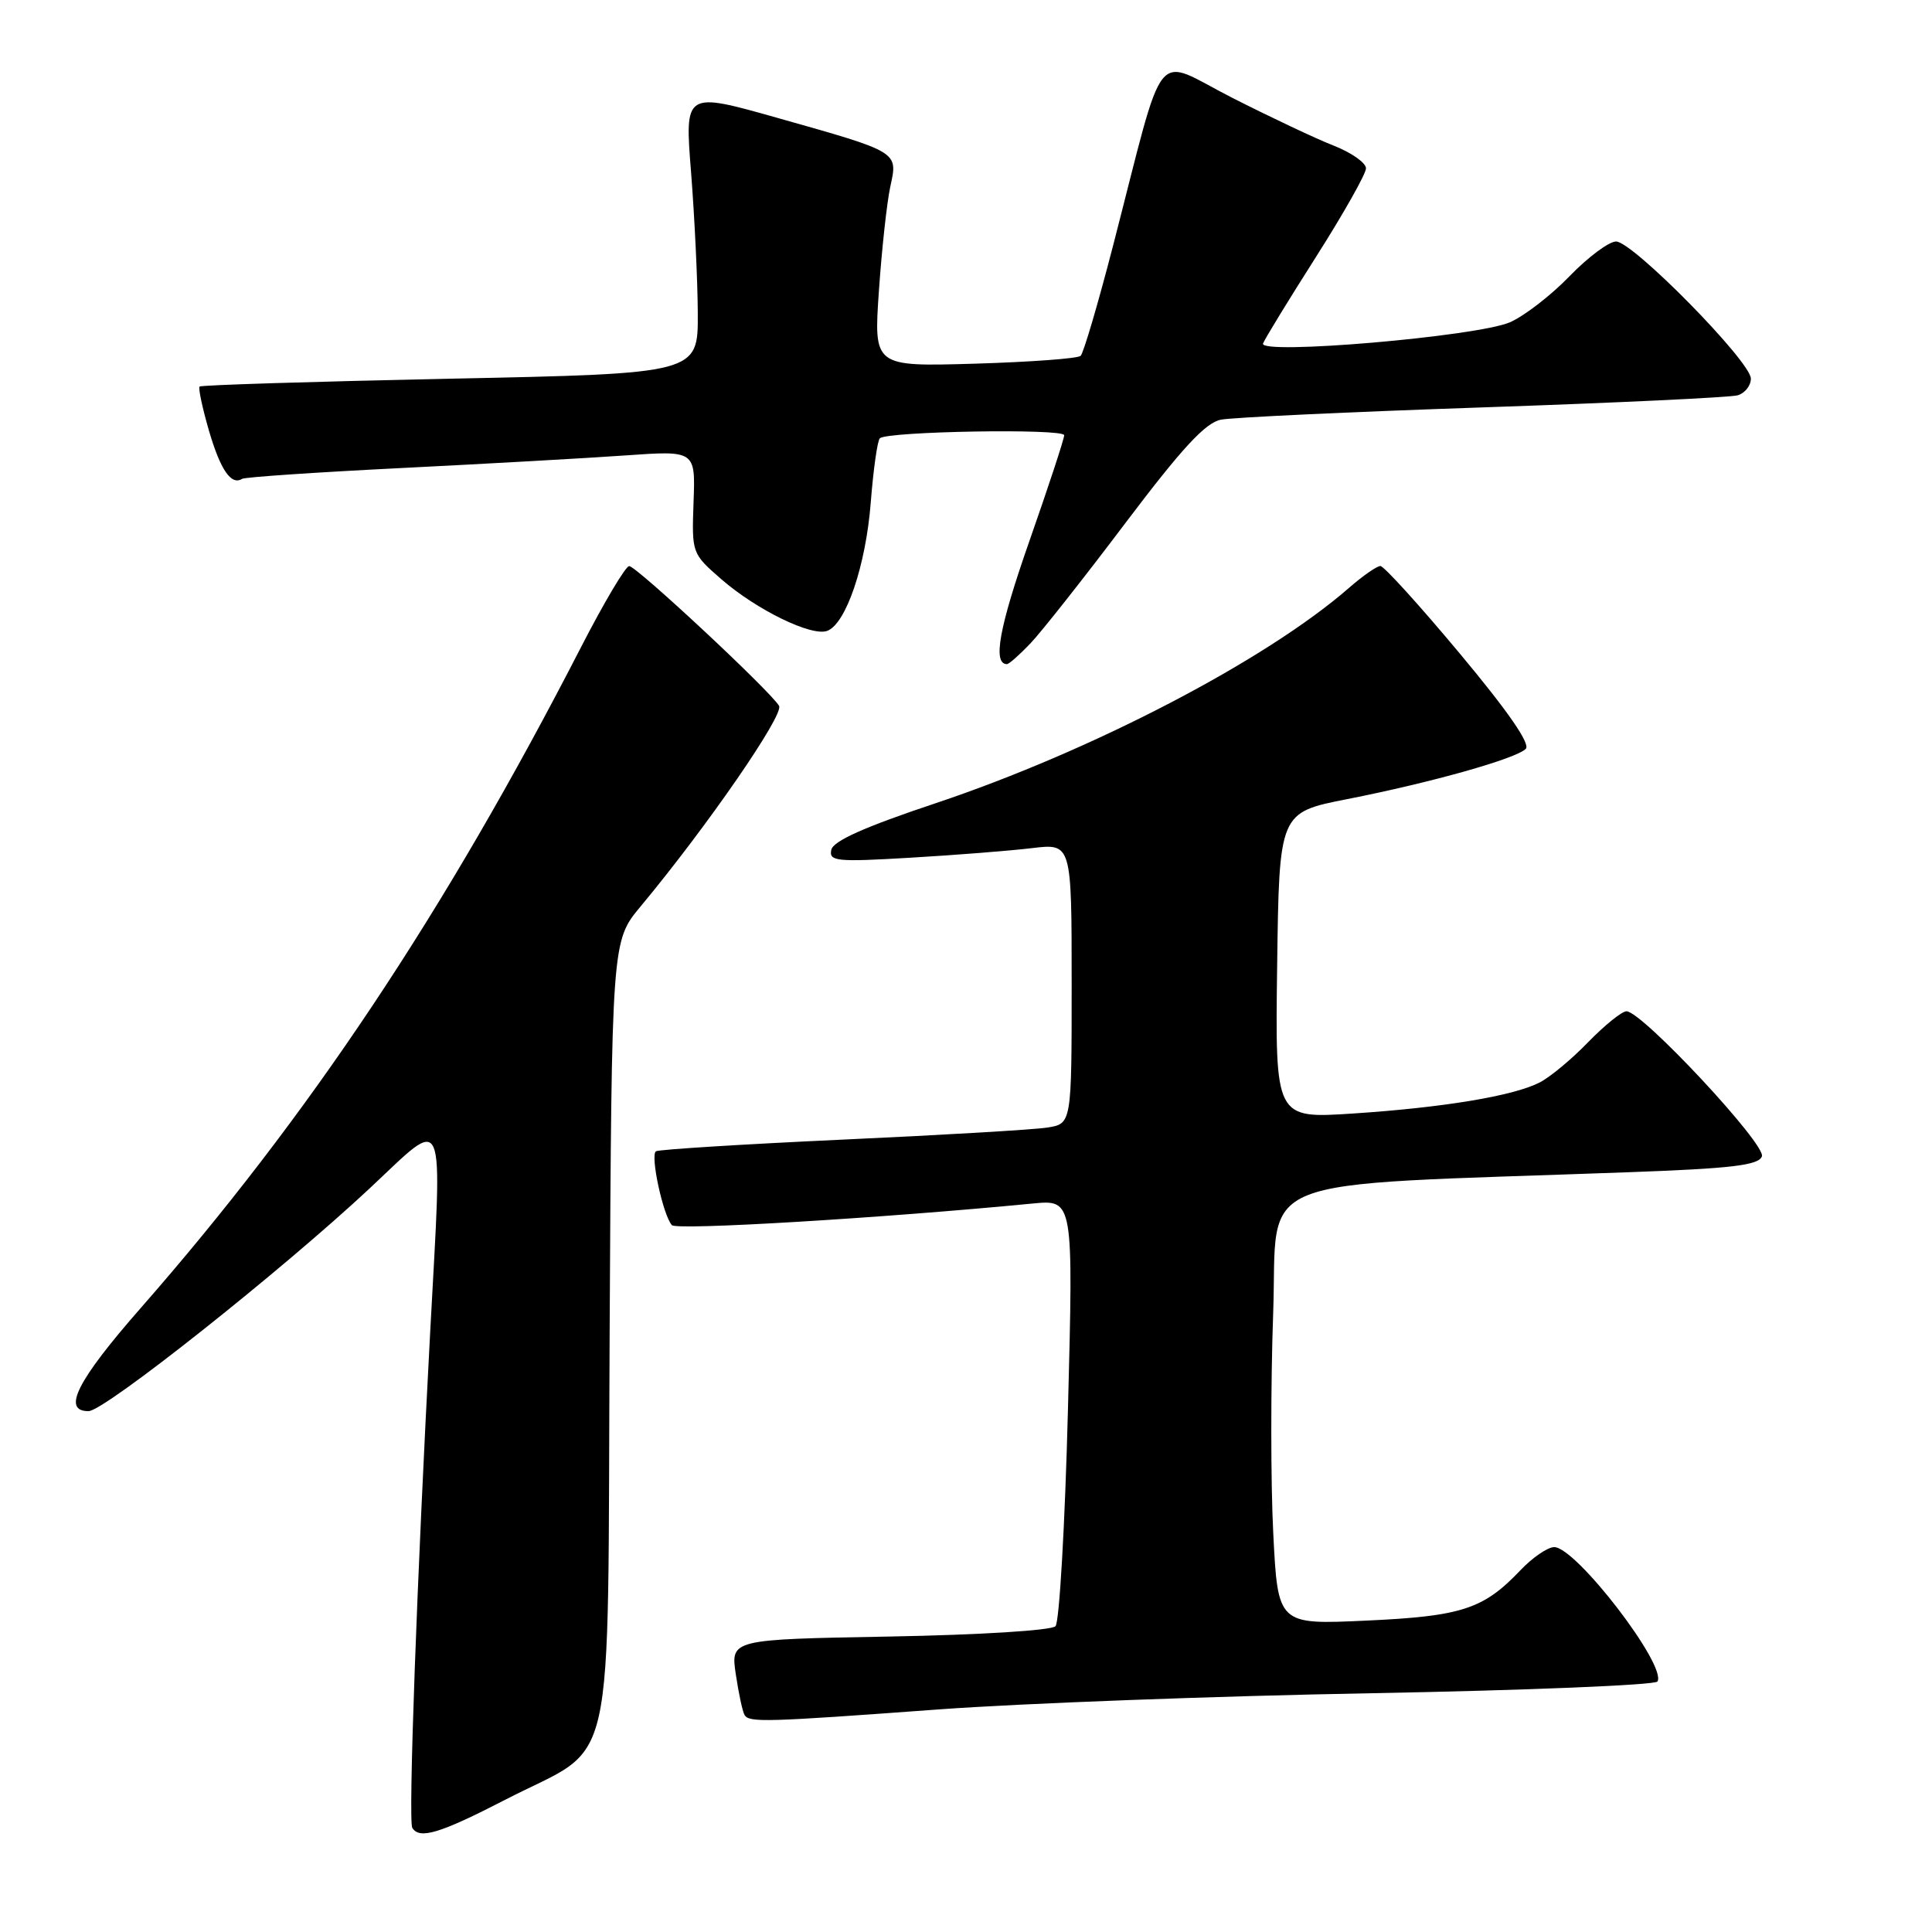 <?xml version="1.0" encoding="UTF-8" standalone="no"?>
<!DOCTYPE svg PUBLIC "-//W3C//DTD SVG 1.1//EN" "http://www.w3.org/Graphics/SVG/1.1/DTD/svg11.dtd" >
<svg xmlns="http://www.w3.org/2000/svg" xmlns:xlink="http://www.w3.org/1999/xlink" version="1.1" viewBox="0 0 256 256">
 <g >
 <path fill="currentColor"
d=" M 66.94 238.48 C 81.90 230.75 80.46 237.19 80.78 176.78 C 81.05 124.71 81.05 124.71 84.88 120.11 C 93.71 109.50 103.92 94.69 103.23 93.53 C 102.03 91.52 84.31 75.00 83.37 75.01 C 82.89 75.02 80.03 79.84 77.00 85.73 C 58.92 120.91 40.92 147.92 18.63 173.34 C 10.21 182.94 8.15 187.02 11.75 186.98 C 13.88 186.95 37.30 168.38 49.00 157.45 C 59.26 147.85 58.62 146.35 57.01 176.34 C 55.25 209.15 54.08 241.32 54.63 242.20 C 55.59 243.76 58.29 242.94 66.94 238.48 Z  M 124.47 226.50 C 135.45 225.70 161.23 224.73 181.76 224.36 C 202.29 223.98 219.32 223.28 219.62 222.81 C 220.91 220.72 208.83 205.00 205.94 205.00 C 205.08 205.00 203.05 206.39 201.44 208.09 C 196.56 213.22 193.69 214.16 181.01 214.74 C 169.32 215.28 169.32 215.28 168.71 203.09 C 168.37 196.39 168.37 183.34 168.70 174.10 C 169.37 155.29 164.58 157.20 215.70 155.33 C 229.47 154.83 233.01 154.41 233.46 153.23 C 234.06 151.68 217.57 134.00 215.52 134.00 C 214.91 134.00 212.63 135.84 210.45 138.08 C 208.28 140.33 205.38 142.74 204.00 143.44 C 200.49 145.23 191.24 146.76 179.23 147.55 C 168.96 148.22 168.96 148.22 169.23 127.94 C 169.50 107.66 169.50 107.66 178.50 105.89 C 189.63 103.70 200.86 100.54 202.17 99.23 C 202.82 98.58 199.83 94.26 193.45 86.62 C 188.12 80.23 183.37 75.00 182.91 75.00 C 182.45 75.00 180.59 76.29 178.78 77.87 C 167.79 87.47 144.72 99.49 123.95 106.44 C 114.54 109.58 110.39 111.44 110.15 112.61 C 109.83 114.13 110.82 114.23 120.65 113.65 C 126.62 113.30 133.86 112.73 136.75 112.38 C 142.00 111.75 142.00 111.75 142.00 130.33 C 142.00 148.91 142.00 148.91 138.75 149.41 C 136.96 149.69 124.73 150.41 111.56 151.01 C 98.40 151.62 87.31 152.31 86.92 152.55 C 86.13 153.04 87.85 161.02 89.03 162.34 C 89.66 163.04 116.74 161.42 136.86 159.47 C 142.23 158.96 142.23 158.96 141.51 186.73 C 141.12 202.00 140.37 214.94 139.86 215.48 C 139.33 216.04 129.86 216.63 117.87 216.85 C 96.81 217.23 96.81 217.23 97.50 221.87 C 97.88 224.41 98.40 226.84 98.66 227.25 C 99.28 228.26 101.36 228.20 124.47 226.50 Z  M 136.54 85.25 C 137.98 83.74 143.64 76.57 149.11 69.32 C 156.64 59.35 159.73 56.01 161.78 55.61 C 163.28 55.31 178.90 54.58 196.50 53.98 C 214.10 53.38 229.29 52.66 230.25 52.38 C 231.21 52.10 232.00 51.10 232.00 50.17 C 232.00 47.92 216.35 32.00 214.14 32.00 C 213.19 32.00 210.41 34.08 207.96 36.61 C 205.51 39.15 201.95 41.89 200.06 42.71 C 195.66 44.60 166.76 47.07 167.36 45.51 C 167.59 44.91 170.75 39.74 174.39 34.02 C 178.02 28.31 181.00 23.03 181.00 22.31 C 181.00 21.58 179.09 20.23 176.75 19.31 C 174.41 18.40 168.34 15.53 163.24 12.94 C 152.66 7.55 154.56 5.18 147.50 32.50 C 145.51 40.20 143.57 46.79 143.19 47.15 C 142.81 47.51 136.49 47.97 129.14 48.19 C 115.77 48.58 115.77 48.58 116.46 38.54 C 116.84 33.02 117.52 26.80 117.97 24.73 C 118.99 20.07 119.19 20.19 103.01 15.62 C 90.72 12.15 90.72 12.15 91.57 22.83 C 92.03 28.70 92.44 37.10 92.46 41.50 C 92.50 49.50 92.50 49.50 59.65 50.18 C 41.59 50.56 26.64 51.02 26.45 51.22 C 26.25 51.41 26.81 54.03 27.68 57.04 C 29.21 62.27 30.63 64.35 32.08 63.45 C 32.45 63.22 41.92 62.58 53.13 62.02 C 64.33 61.46 77.70 60.71 82.82 60.35 C 92.15 59.69 92.15 59.69 91.90 66.51 C 91.66 73.31 91.67 73.34 95.58 76.75 C 100.26 80.82 107.56 84.38 109.62 83.59 C 112.11 82.64 114.73 74.91 115.38 66.58 C 115.72 62.23 116.26 58.40 116.58 58.08 C 117.51 57.15 141.00 56.75 141.01 57.67 C 141.02 58.12 138.94 64.45 136.39 71.72 C 132.39 83.15 131.50 88.00 133.43 88.00 C 133.70 88.00 135.10 86.76 136.54 85.25 Z "/>
</g>
</svg>